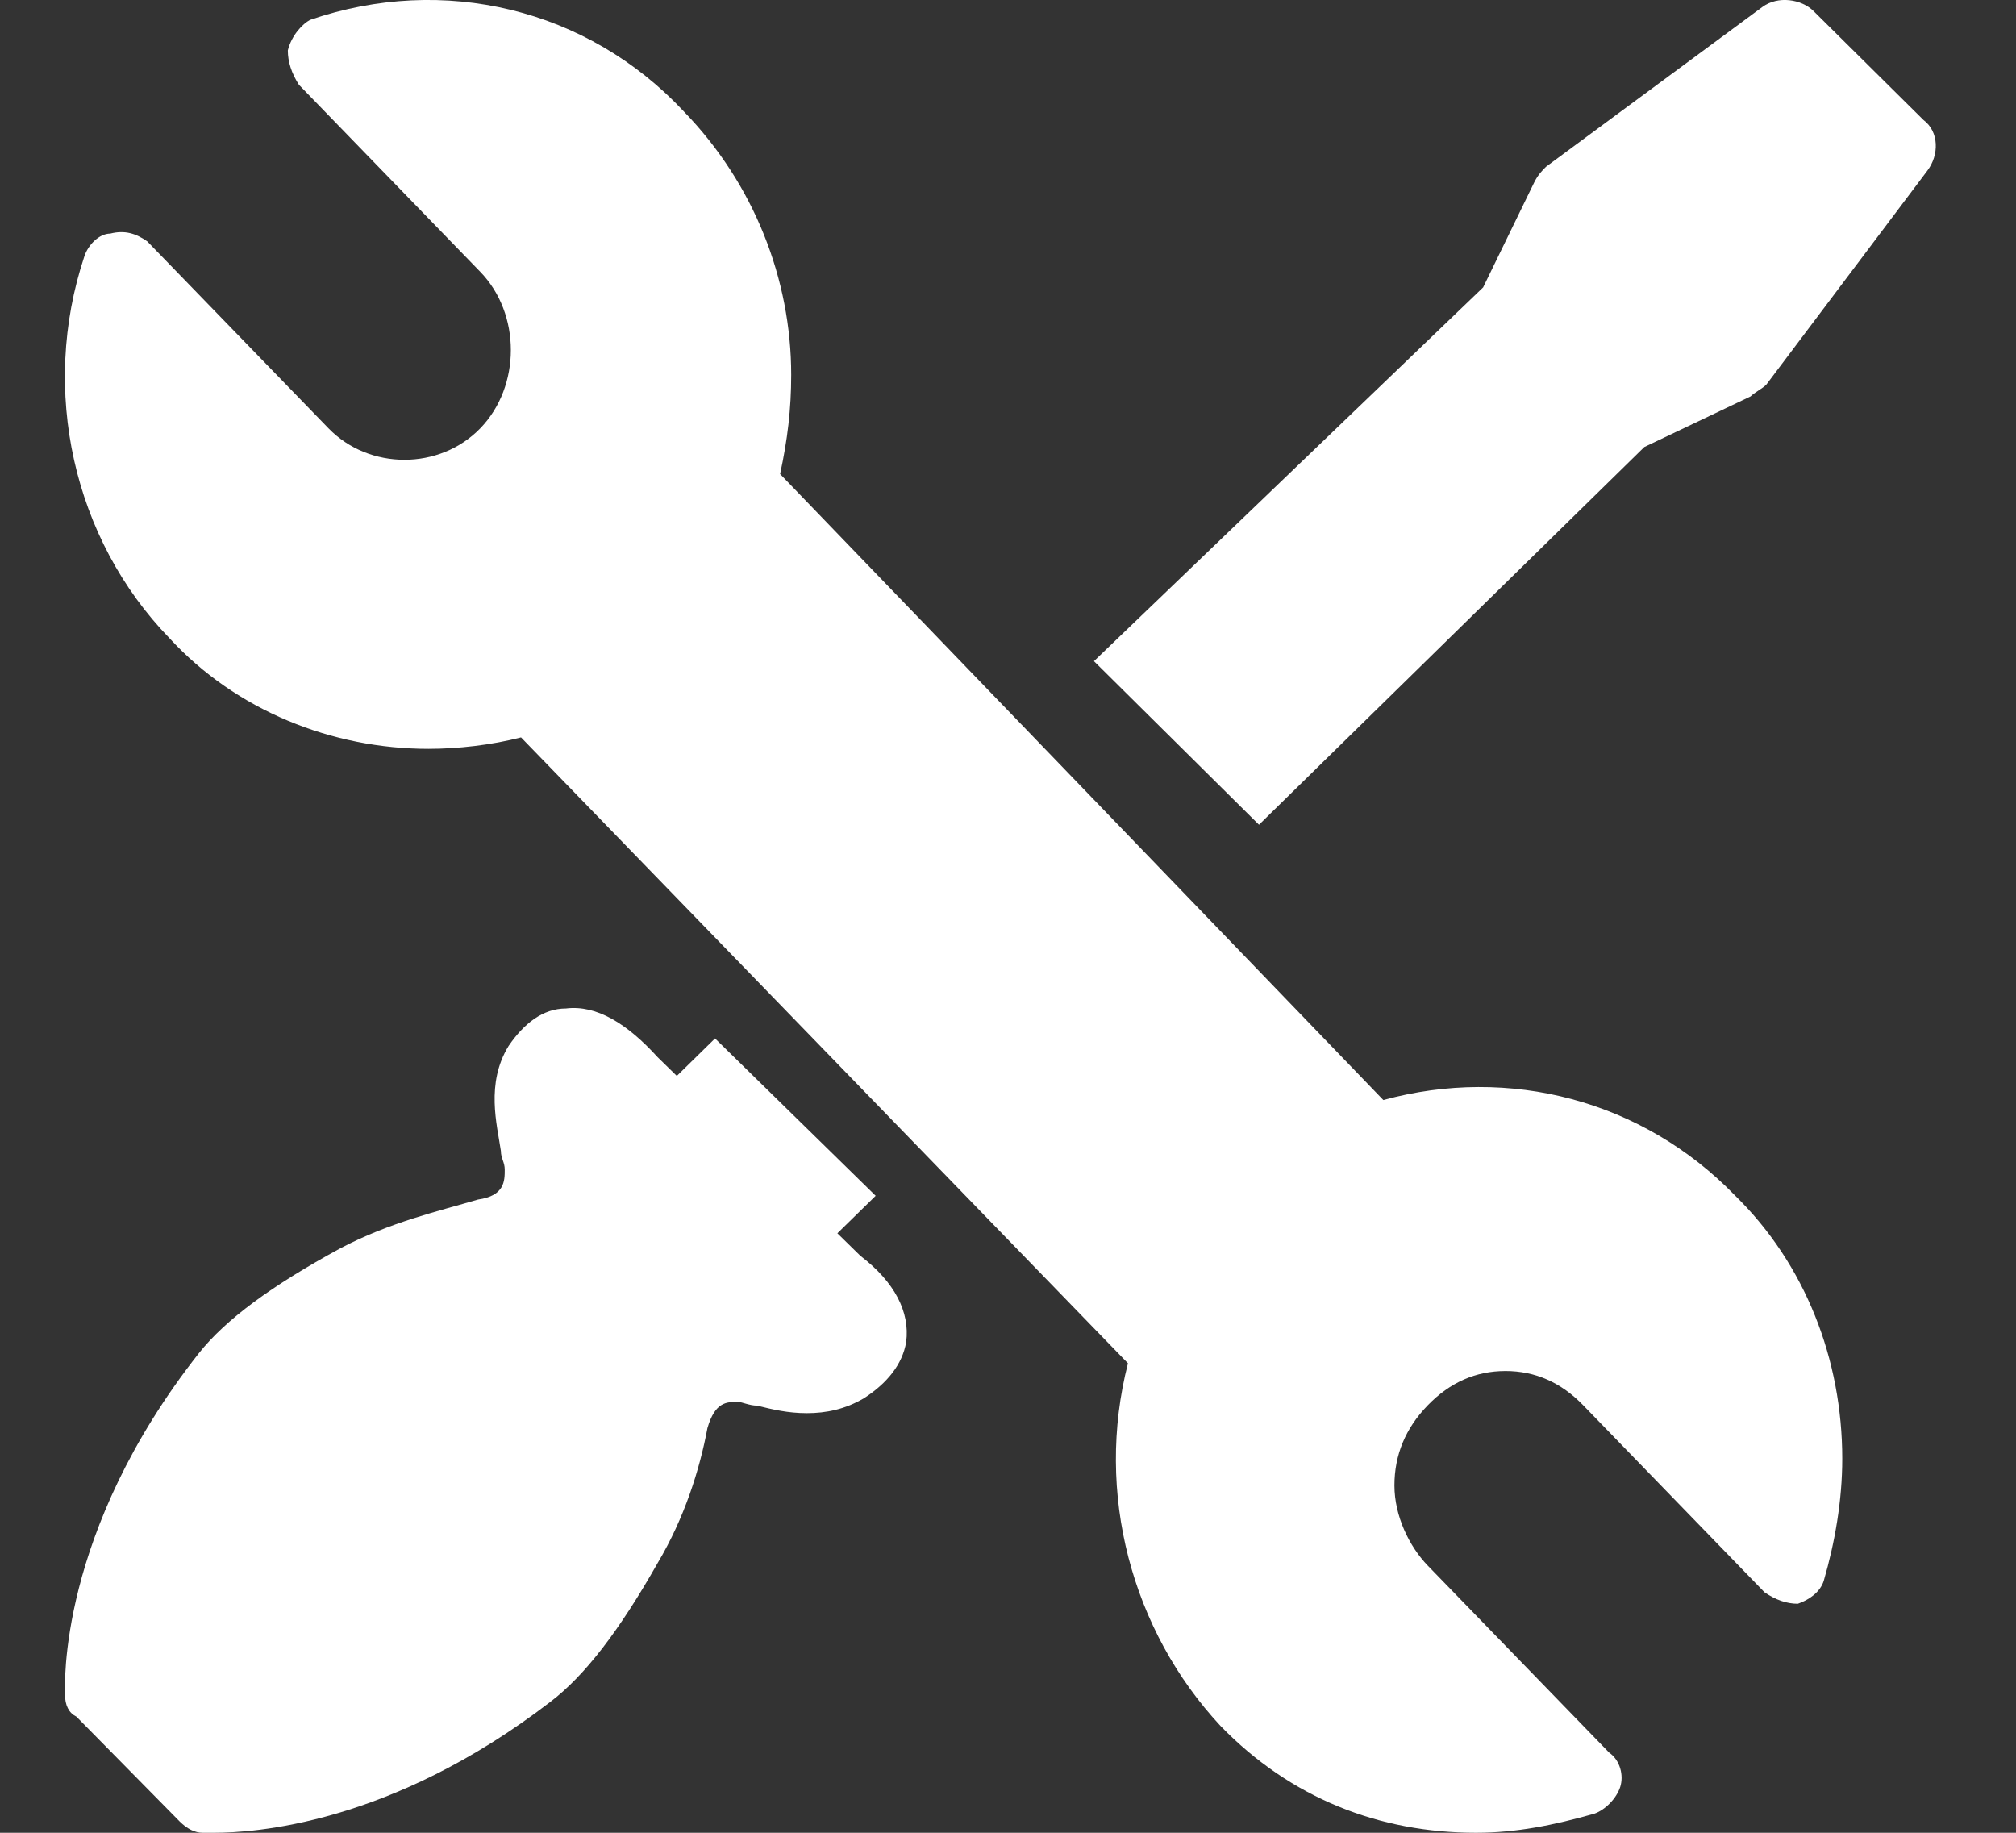 <svg width="22" height="20" viewBox="0 0 22 20" fill="none" xmlns="http://www.w3.org/2000/svg">
<rect x="0" y="0" width="22" height="20" fill="#333333" stroke="none"/>
<path d="M9.138 13.458L9.556 13.049L7.803 11.332L7.386 11.741L7.177 11.537C6.843 11.169 6.509 10.964 6.176 11.005C5.925 11.005 5.717 11.169 5.55 11.414C5.299 11.823 5.424 12.273 5.466 12.559C5.466 12.641 5.508 12.681 5.508 12.763C5.508 12.886 5.508 13.049 5.216 13.09C4.799 13.213 4.256 13.336 3.714 13.622C2.962 14.031 2.462 14.399 2.17 14.767C0.626 16.729 0.709 18.405 0.709 18.487C0.709 18.61 0.751 18.692 0.834 18.733L1.961 19.877C2.044 19.959 2.128 20 2.211 20C2.211 20 2.253 20 2.336 20C2.754 20 4.256 19.918 6.009 18.569C6.384 18.283 6.76 17.792 7.177 17.056C7.469 16.566 7.636 16.034 7.72 15.584C7.803 15.298 7.928 15.298 8.053 15.298C8.095 15.298 8.179 15.339 8.262 15.339C8.429 15.38 8.596 15.421 8.805 15.421C9.013 15.421 9.222 15.38 9.43 15.257C9.681 15.094 9.848 14.889 9.889 14.644C9.931 14.317 9.764 13.99 9.389 13.704L9.138 13.458Z" fill="white"/>
<path d="M17.944 4.878L19.103 4.326C19.145 4.284 19.231 4.241 19.274 4.199L21.033 1.862C21.162 1.692 21.162 1.437 20.99 1.309L19.789 0.119C19.66 -0.008 19.403 -0.051 19.231 0.077L16.872 1.819C16.829 1.862 16.786 1.904 16.743 1.989L16.185 3.136L11.938 7.215L13.739 9L17.944 4.878Z" fill="white"/>
<path d="M18.933 13.045C17.923 12.004 16.469 11.629 15.096 12.004L8.513 5.173C8.594 4.798 8.634 4.465 8.634 4.09C8.634 3.049 8.23 2.008 7.463 1.217C6.413 0.092 4.838 -0.283 3.384 0.217C3.303 0.259 3.182 0.384 3.141 0.55C3.141 0.675 3.182 0.8 3.262 0.925L5.241 2.966C5.686 3.424 5.686 4.215 5.241 4.674C4.797 5.132 4.03 5.132 3.585 4.674L1.606 2.633C1.485 2.549 1.364 2.508 1.203 2.549C1.081 2.549 0.96 2.674 0.92 2.799C0.435 4.257 0.799 5.881 1.849 6.964C2.576 7.755 3.626 8.172 4.676 8.172C4.999 8.172 5.363 8.13 5.686 8.047L12.309 14.877C11.946 16.293 12.35 17.793 13.319 18.834C14.086 19.625 15.056 20 16.106 20C16.55 20 16.954 19.917 17.398 19.792C17.519 19.75 17.64 19.625 17.681 19.5C17.721 19.375 17.681 19.209 17.56 19.125L15.581 17.085C15.379 16.876 15.217 16.543 15.217 16.21C15.217 15.877 15.338 15.585 15.581 15.335C15.823 15.085 16.106 14.961 16.429 14.961C16.752 14.961 17.035 15.085 17.277 15.335L19.256 17.376C19.377 17.459 19.498 17.501 19.619 17.501C19.741 17.459 19.862 17.376 19.902 17.251C20.023 16.835 20.104 16.377 20.104 15.918C20.104 14.836 19.7 13.794 18.933 13.045Z" fill="white"/>
</svg>

